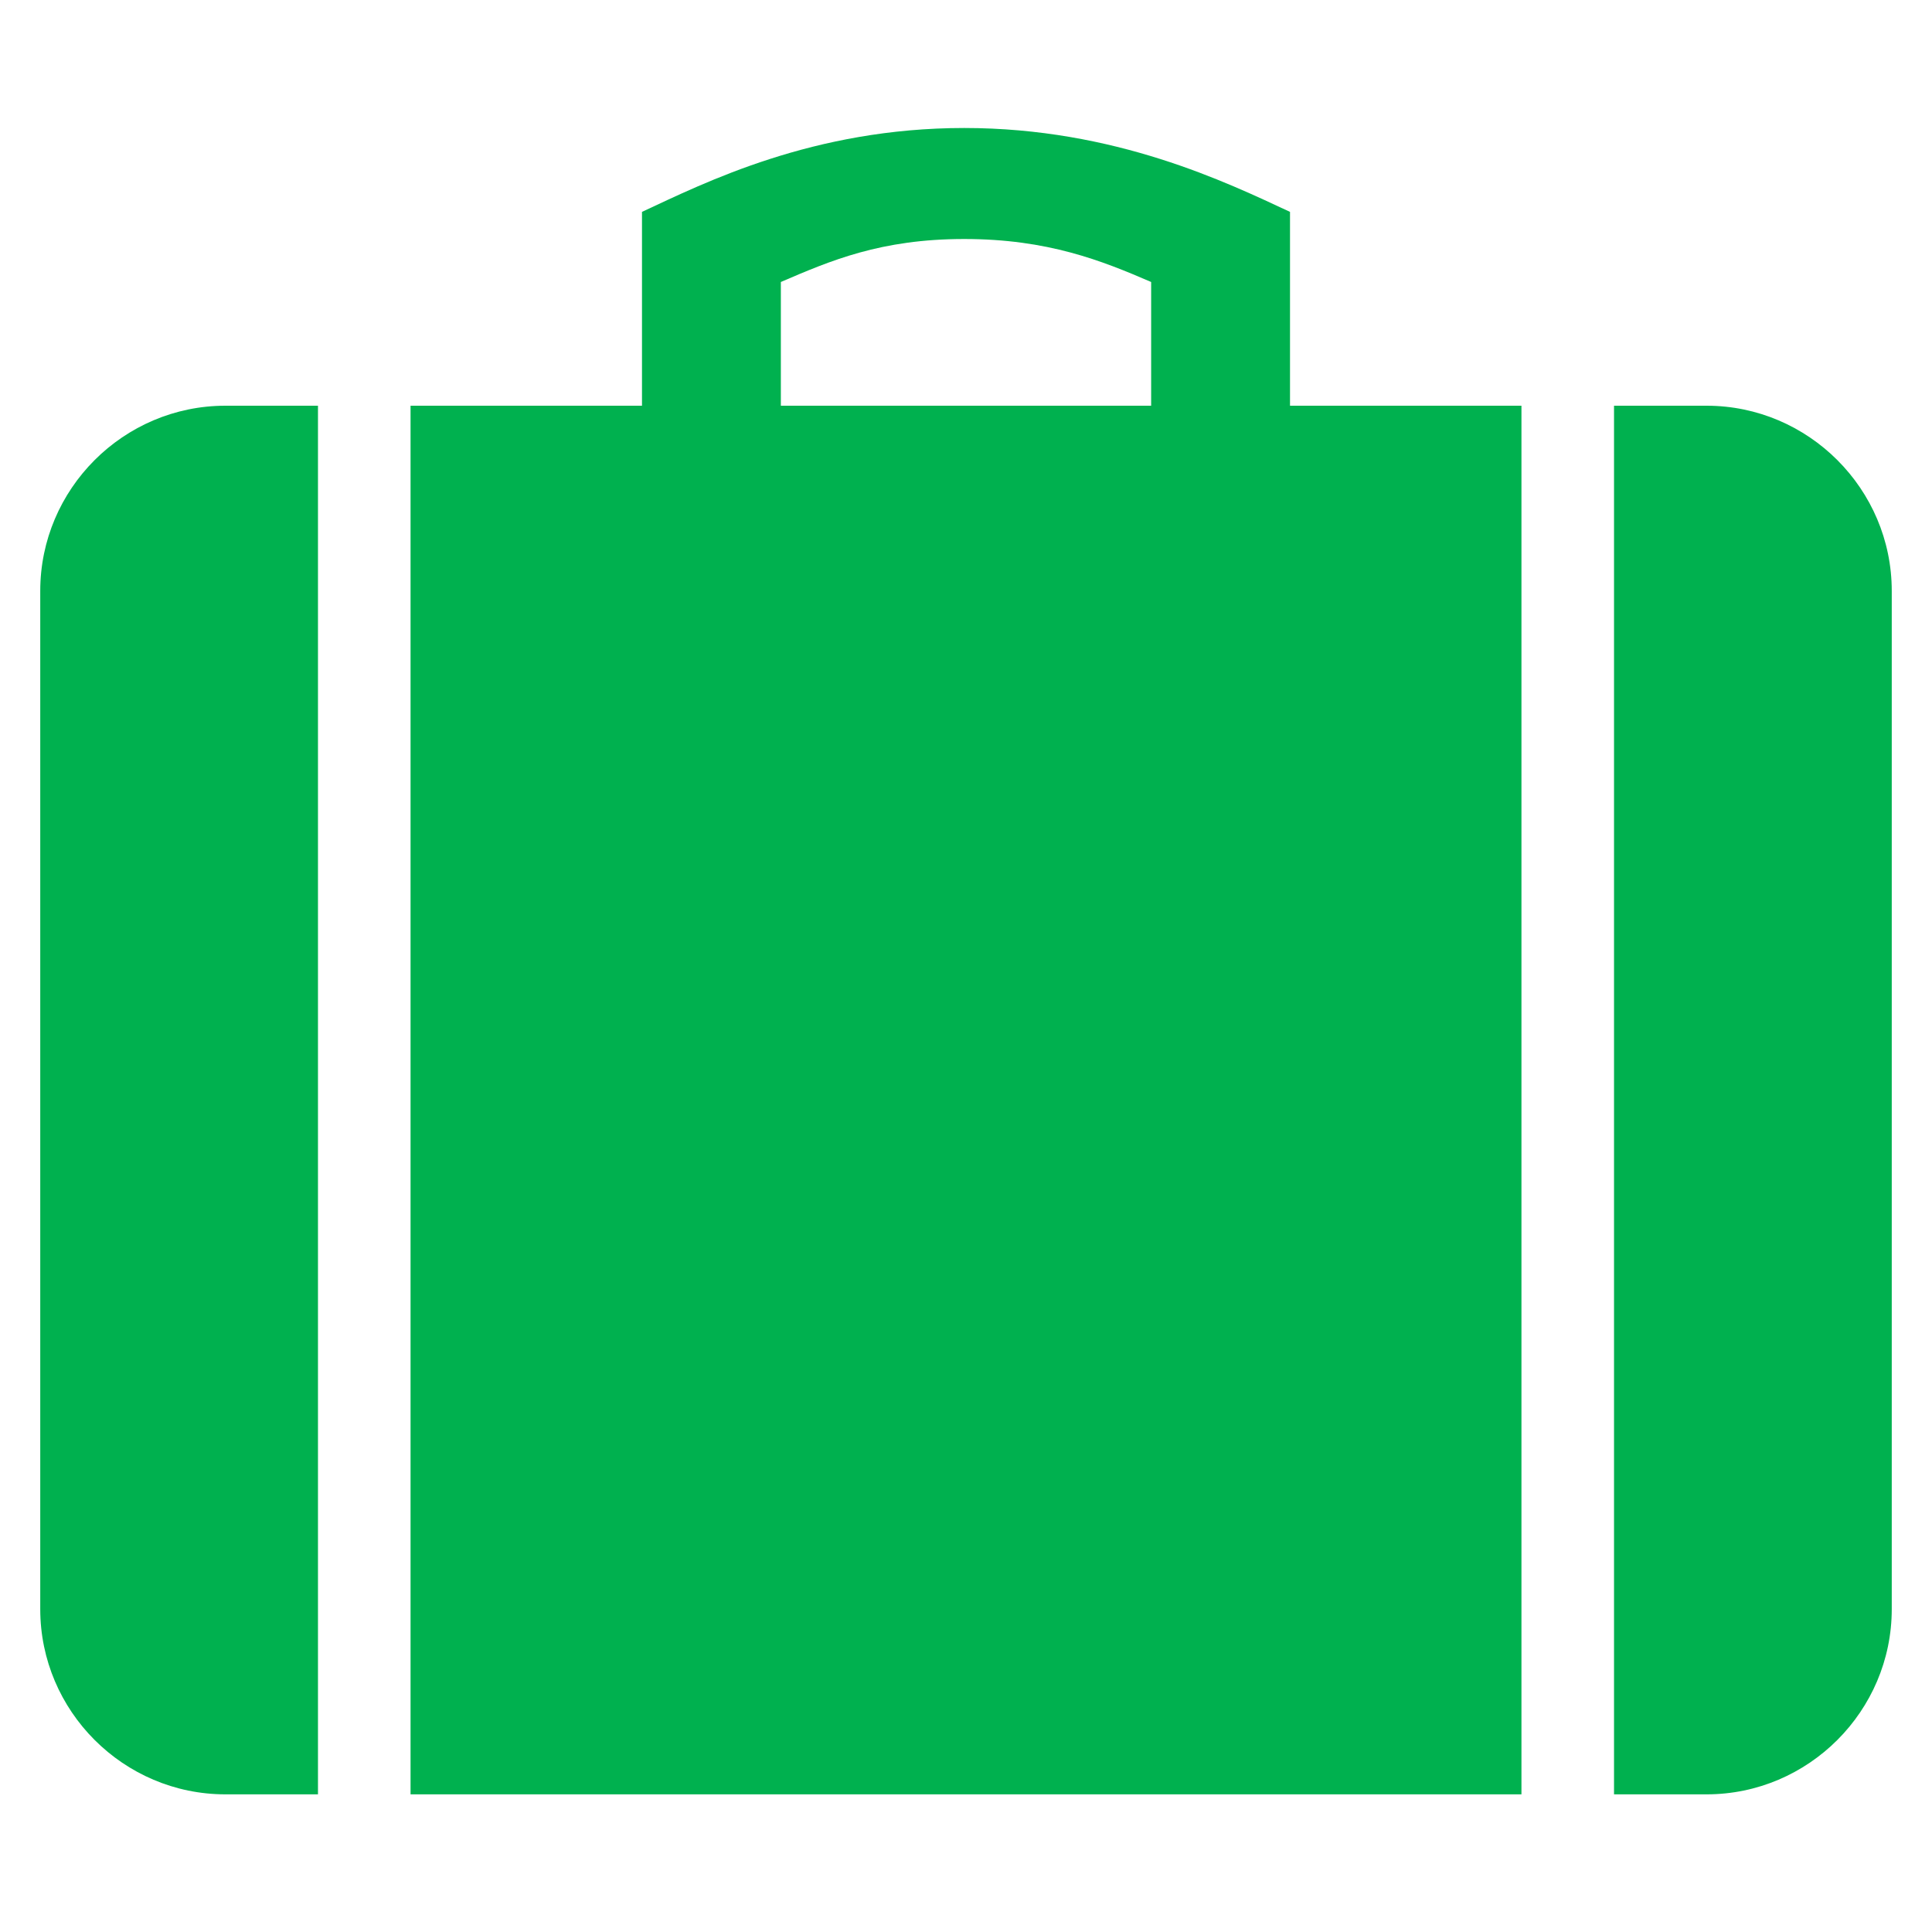 <svg width="24" height="24" viewBox="0 0 24 24" fill="none" xmlns="http://www.w3.org/2000/svg">
<g clip-path="url(#clip0_7607_50101)">
<path d="M21.2 5.04H20.05V22.29H21.2C22.465 22.29 23.5 21.255 23.5 19.99V7.34C23.5 6.075 22.465 5.04 21.2 5.04ZM0.5 7.34V19.99C0.5 21.255 1.534 22.29 2.8 22.29H3.95V5.04H2.8C1.534 5.04 0.5 6.075 0.5 7.34ZM16.025 2.632C15.242 2.268 13.853 1.59 11.978 1.59C10.1 1.59 8.758 2.268 7.975 2.632V5.04H5.1V22.29H18.9V5.04H16.025V2.632ZM14.3 5.04H9.7V3.503C10.314 3.239 10.94 2.969 11.978 2.969C13.015 2.969 13.687 3.238 14.3 3.503V5.04Z" fill="#00b14f"/>
</g>
<defs>
<clipPath id="clip0_7607_50101">
<rect width="23" height="23" fill="white" transform="translate(0.5 0.439)"/>
</clipPath>
</defs>
</svg>
